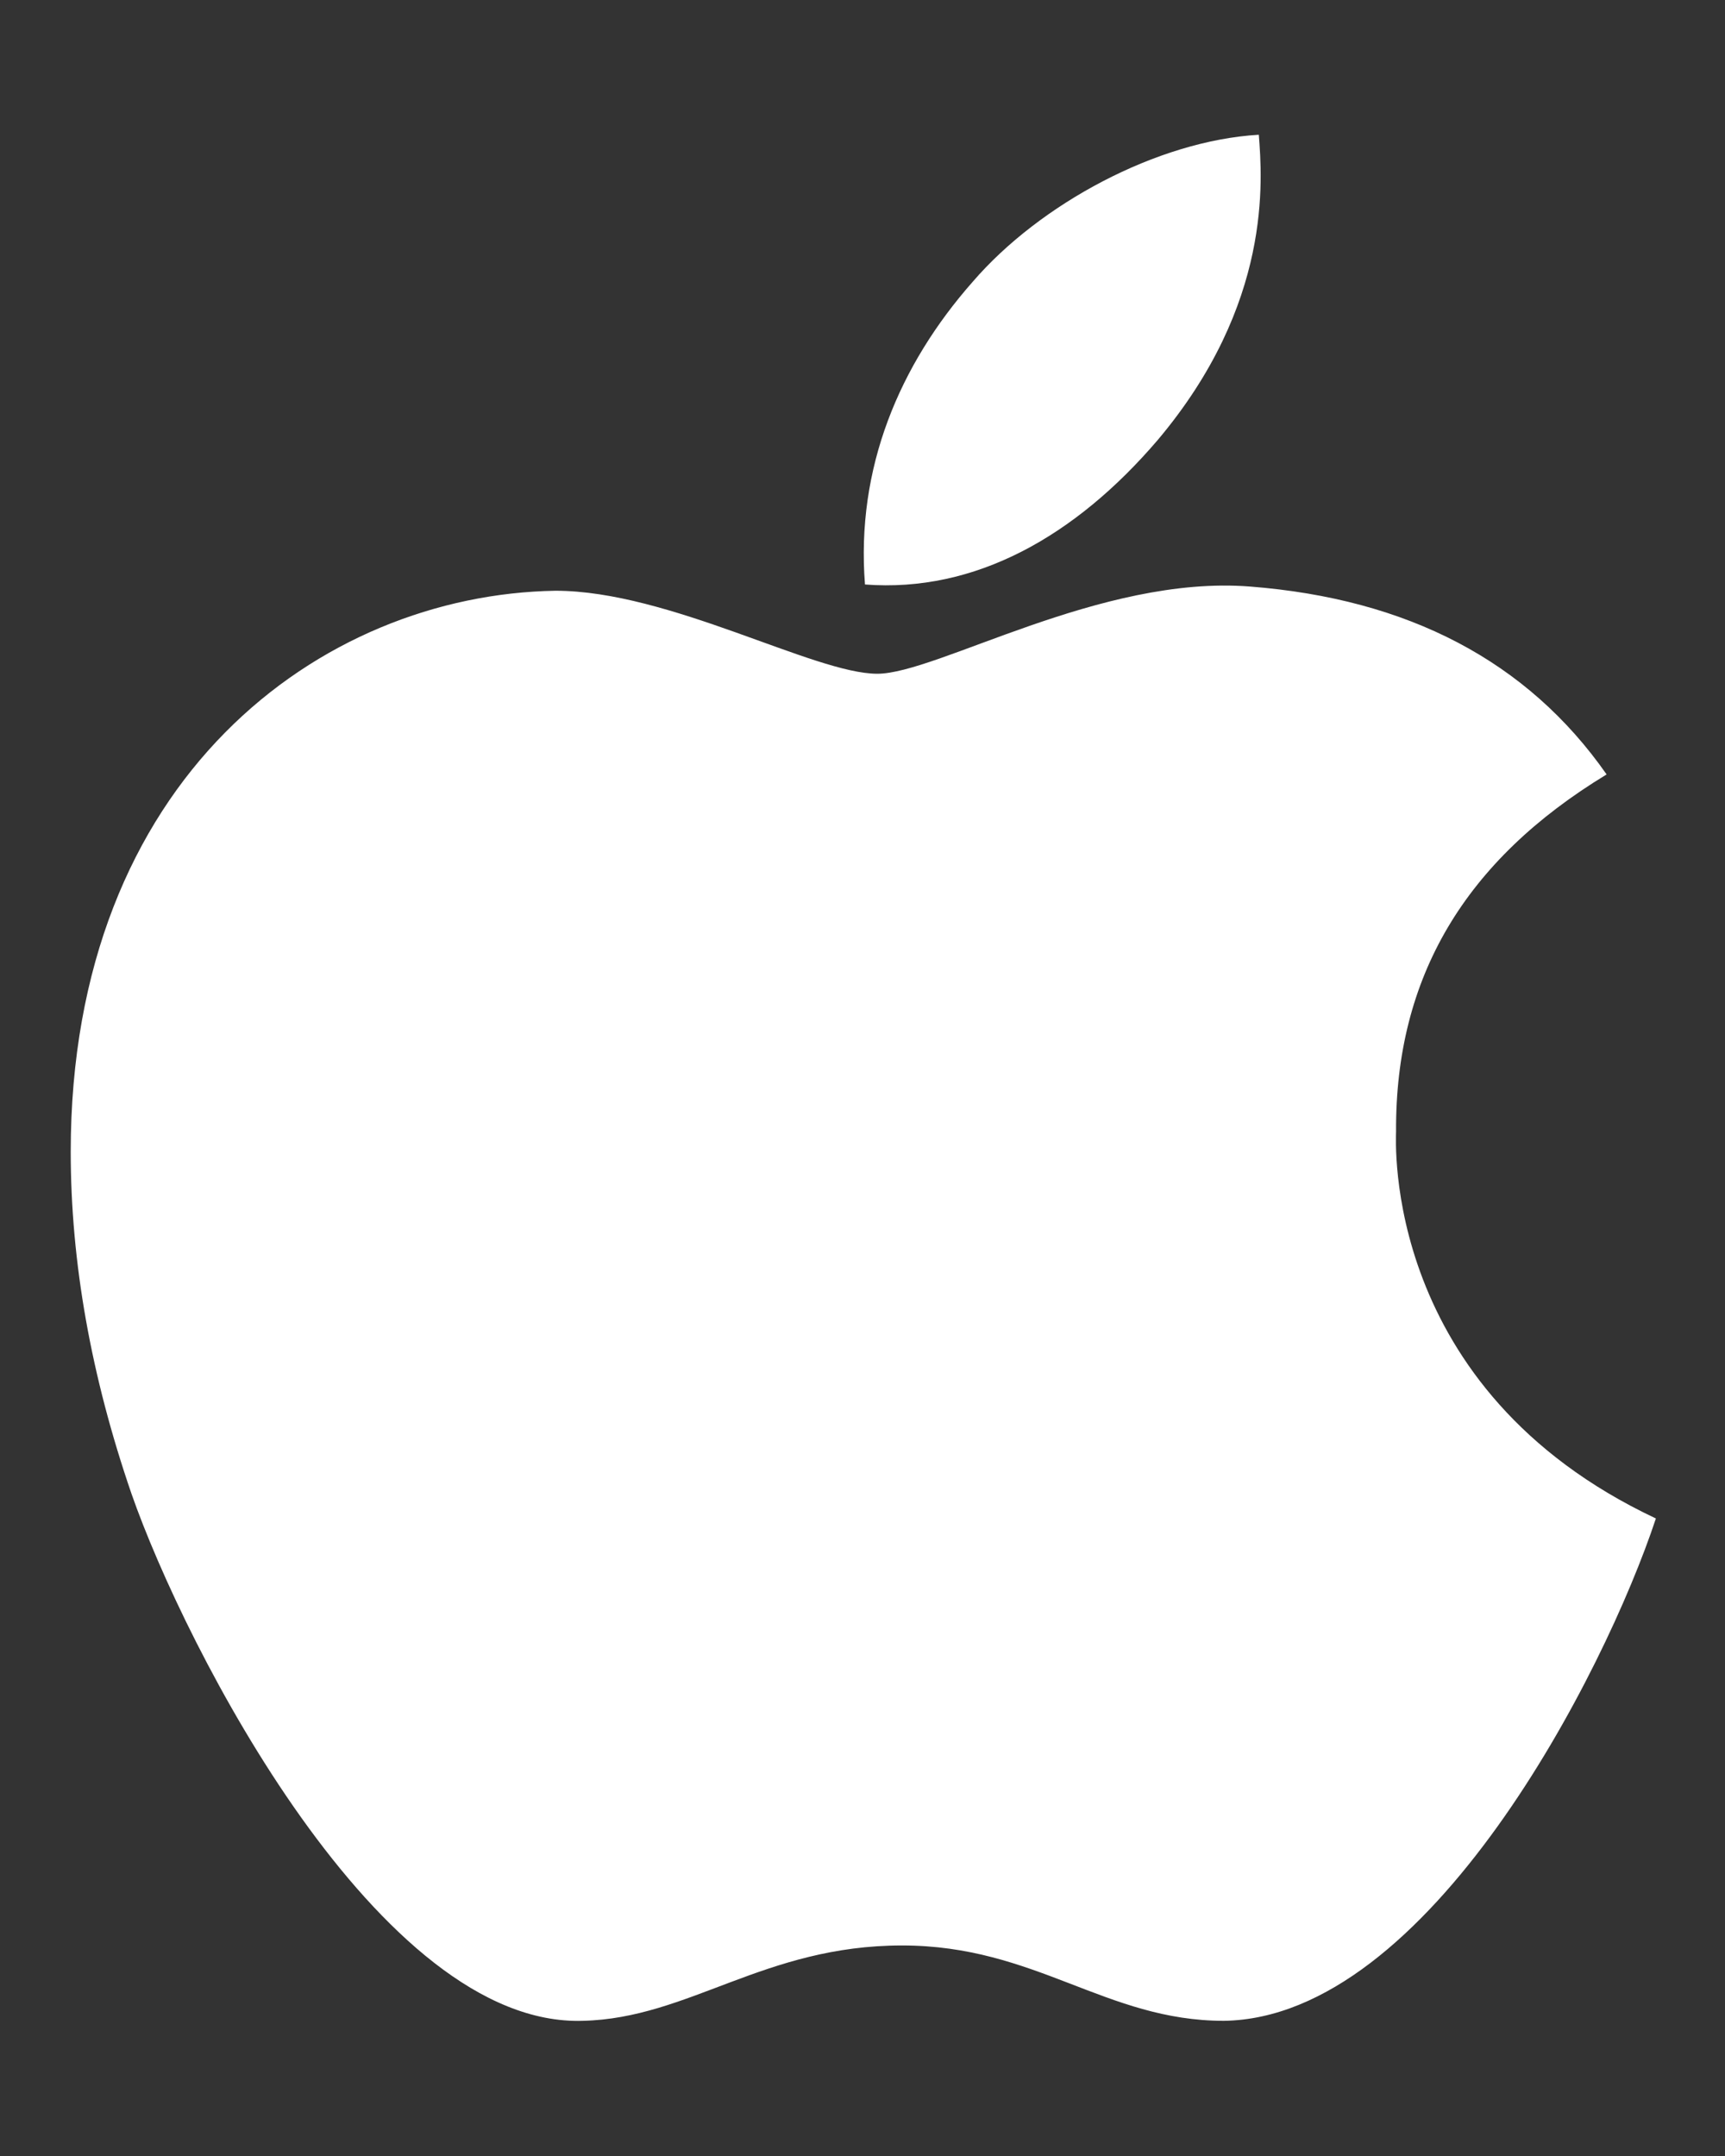<svg width="16" height="20" viewBox="0 0 16 20" fill="none" xmlns="http://www.w3.org/2000/svg">
<rect x="0" y="0" width="16" height="20" fill="#333333" stroke="none"/>
<g clip-path="url(#clip0_2_342)">
<path d="M12.949 10.496C12.941 9.062 13.59 7.98 14.902 7.184C14.168 6.133 13.059 5.555 11.594 5.441C10.207 5.332 8.691 6.25 8.137 6.25C7.551 6.25 6.207 5.48 5.152 5.48C2.973 5.516 0.656 7.219 0.656 10.684C0.656 11.707 0.844 12.764 1.219 13.855C1.719 15.289 3.523 18.805 5.406 18.746C6.391 18.723 7.086 18.047 8.367 18.047C9.609 18.047 10.254 18.746 11.352 18.746C13.25 18.719 14.883 15.523 15.359 14.086C12.812 12.887 12.949 10.57 12.949 10.496ZM10.738 4.082C11.805 2.816 11.707 1.664 11.676 1.25C10.734 1.305 9.645 1.891 9.023 2.613C8.34 3.387 7.938 4.344 8.023 5.422C9.043 5.5 9.973 4.977 10.738 4.082Z" fill="white"/>
</g>
<defs>
<clipPath id="clip0_2_342">
<path d="M0.5 0H15.5V20H0.5V0Z" fill="white"/>
</clipPath>
</defs>
</svg>
